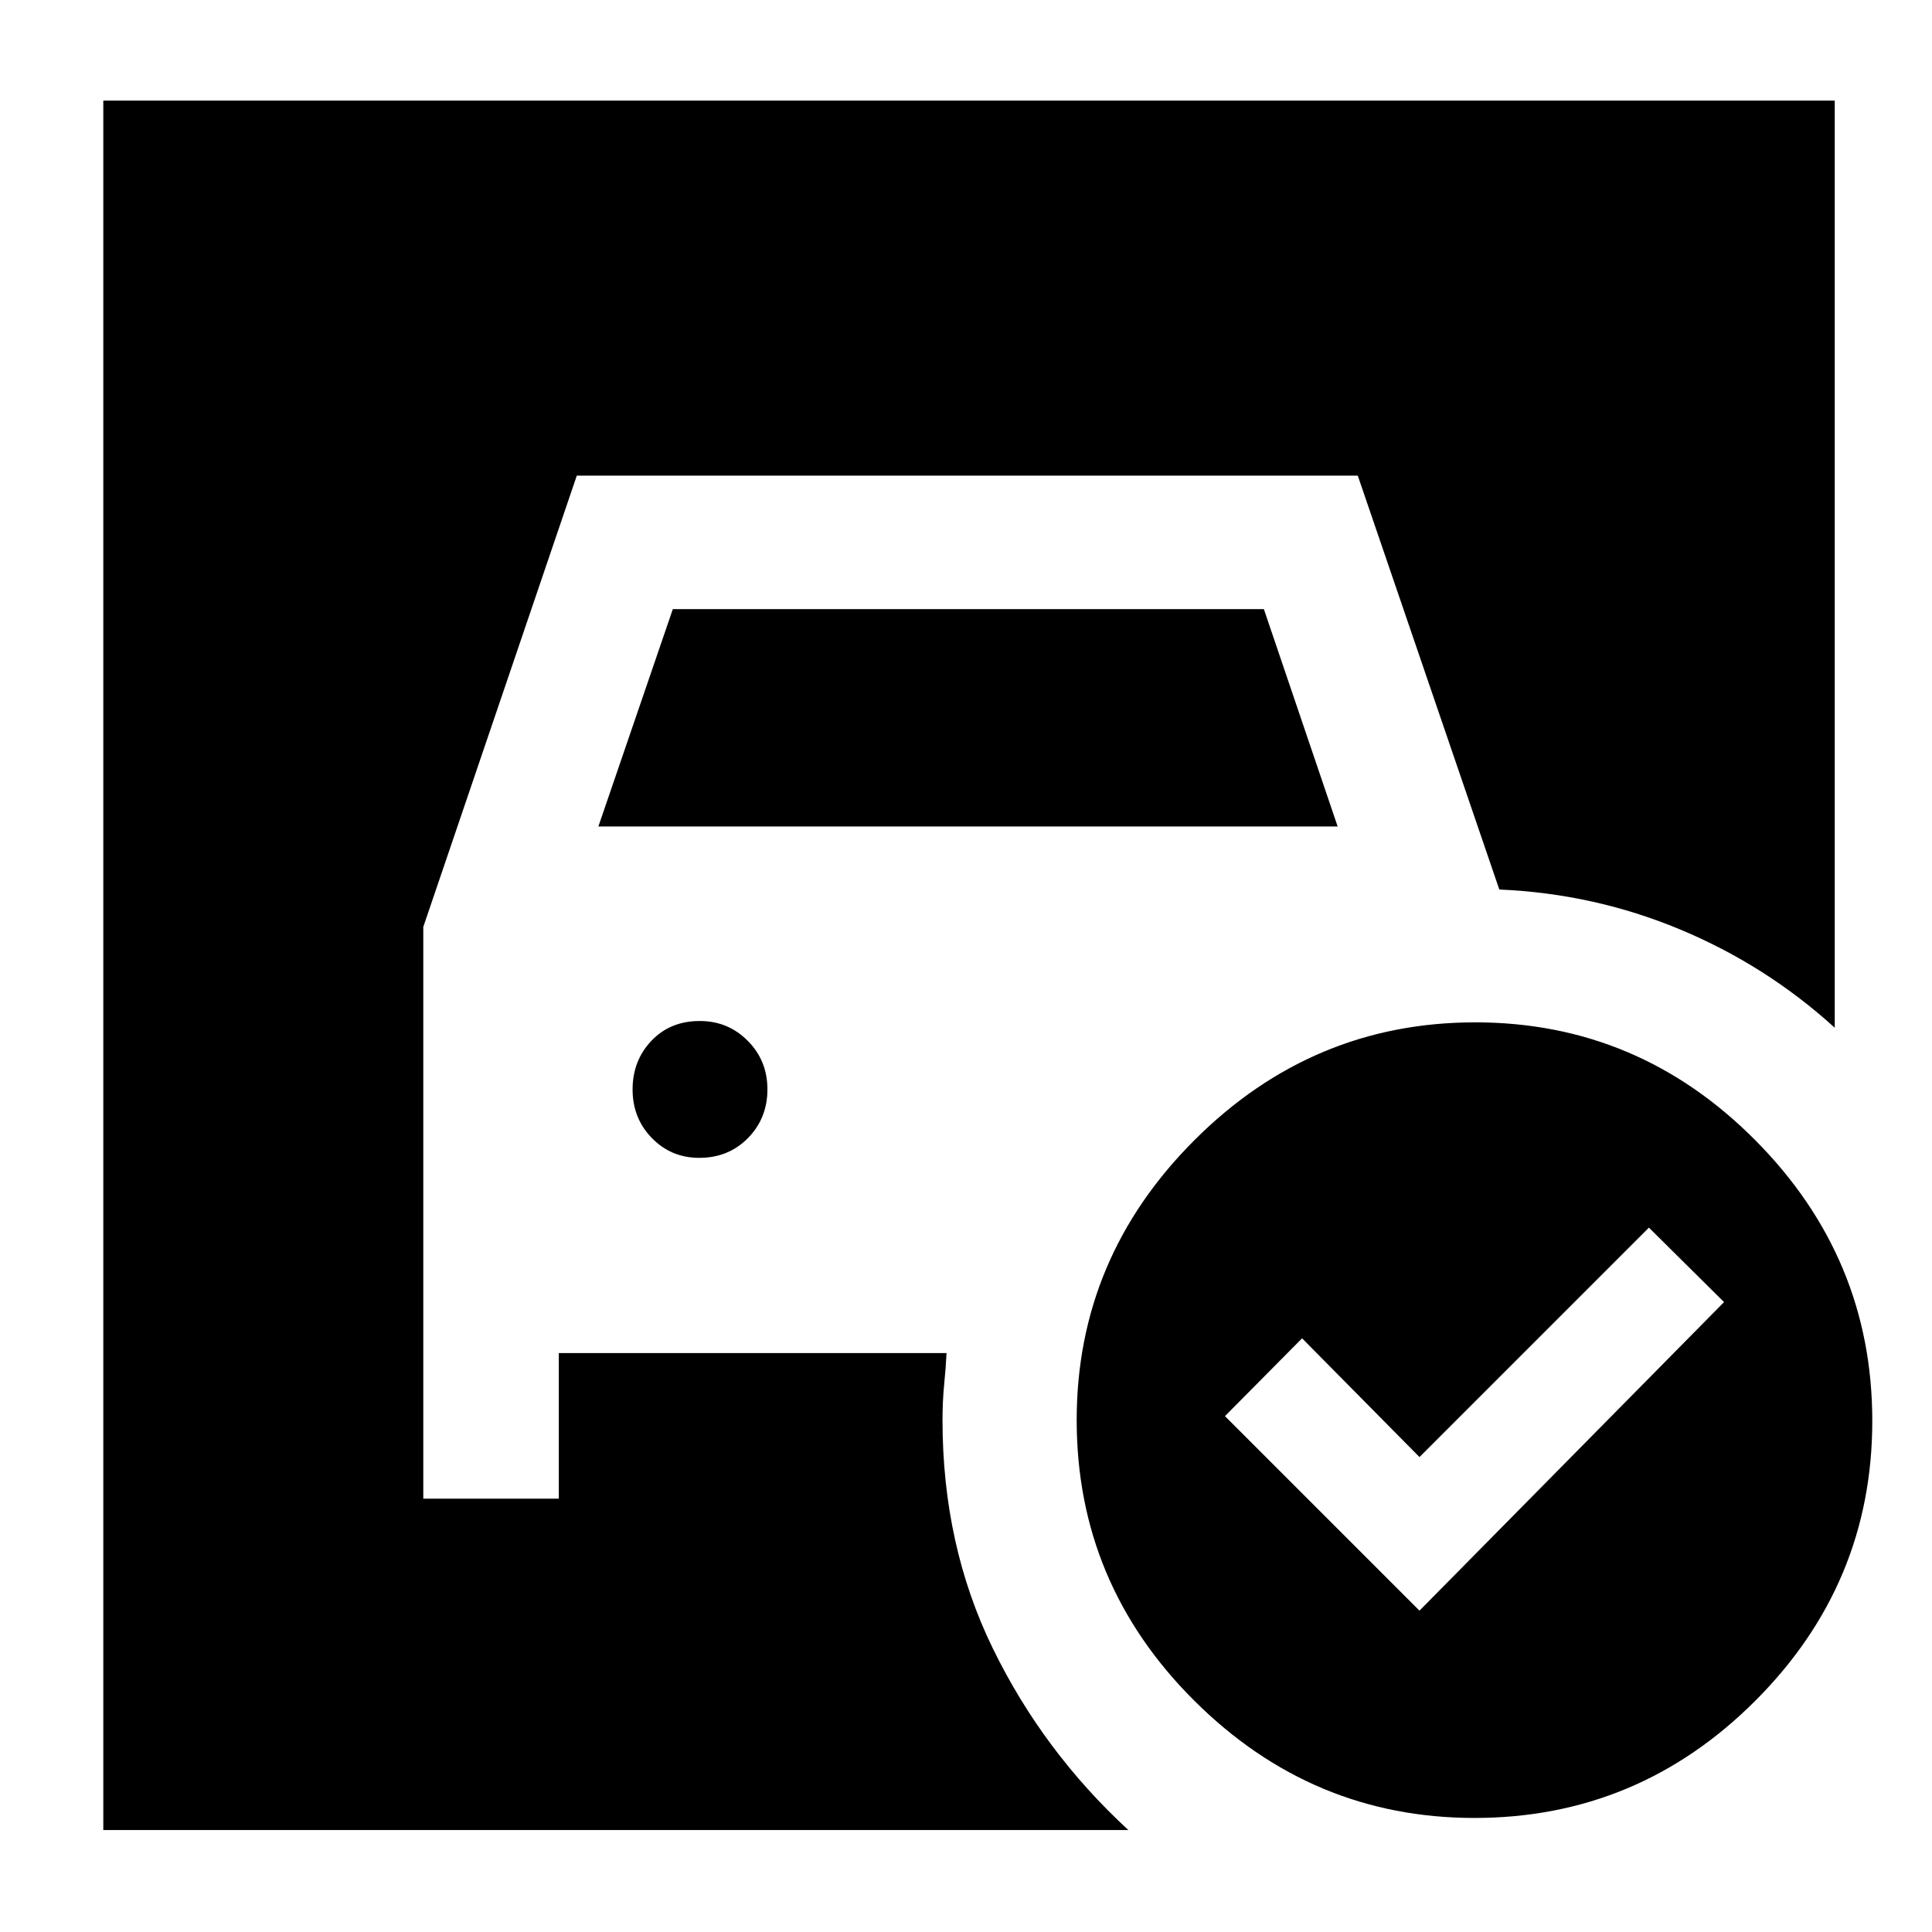 <svg xmlns="http://www.w3.org/2000/svg" height="40" viewBox="0 -960 960 960" width="40"><path d="m297.33-549.33 36.99-108h293.69l36.66 108H297.33Zm50.12 164.66q14.55 0 24.22-9.84 9.66-9.85 9.66-24.17 0-14.32-9.78-24.15-9.78-9.84-23.83-9.84-14.72 0-24.05 9.85-9.34 9.84-9.34 24.17 0 14.32 9.59 24.15 9.59 9.83 23.53 9.83Zm357.88 225L856.67-313l-37.34-37-114 114L647-295l-38.33 38.67 96.66 96.66ZM733.04-452q80.97 0 139.13 58.54 58.16 58.53 58.16 139.5t-58.2 139.13q-58.2 58.16-139.5 58.16-80.64 0-139.13-58.2-58.5-58.2-58.5-139.5 0-80.64 58.54-139.13 58.53-58.5 139.5-58.5ZM560.67-50.67H51.33V-910h860.34v460.67q-34.21-31.08-76.94-48.87Q792-516 745-518l-70.33-205.67H286.61l-76.28 224.25v284.09h67.34v-72.34h192.66q-.33 7-1.16 15.39-.84 8.4-.84 17.95 0 62.19 25 113.42 25 51.24 67.34 90.24Z"/></svg>
